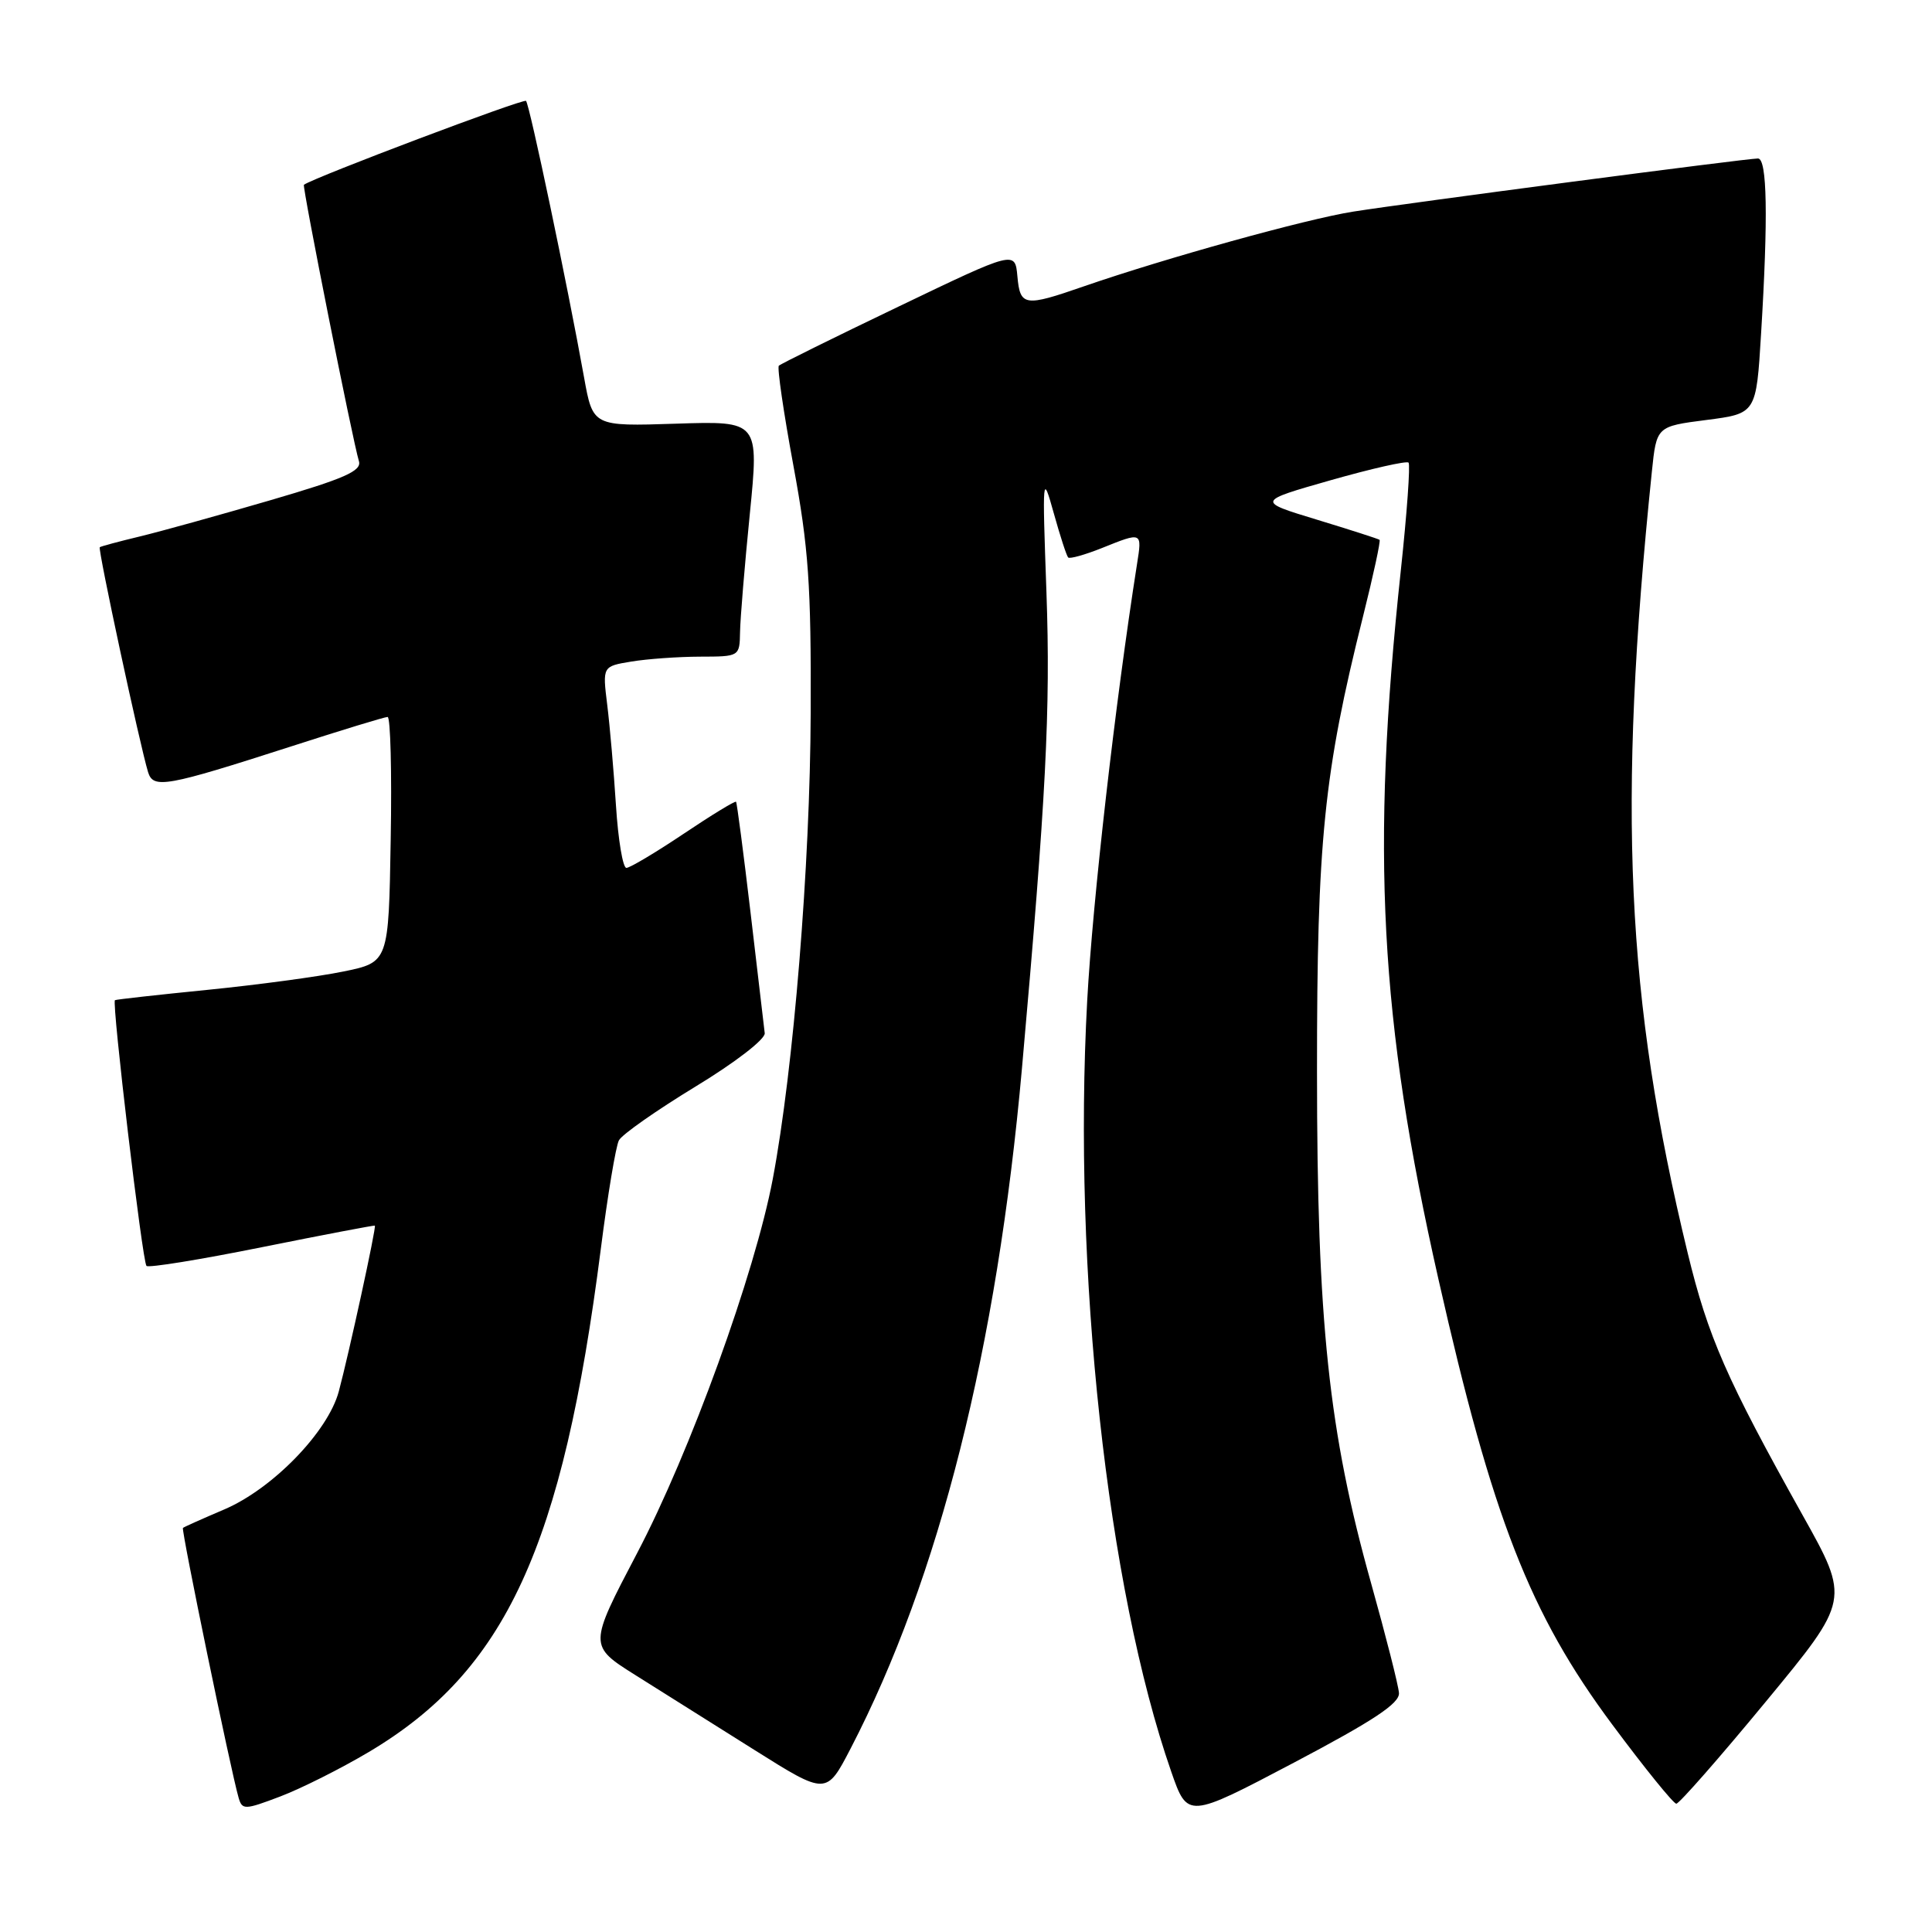<?xml version="1.0" encoding="UTF-8" standalone="no"?>
<!DOCTYPE svg PUBLIC "-//W3C//DTD SVG 1.1//EN" "http://www.w3.org/Graphics/SVG/1.1/DTD/svg11.dtd" >
<svg xmlns="http://www.w3.org/2000/svg" xmlns:xlink="http://www.w3.org/1999/xlink" version="1.1" viewBox="0 0 256 256">
 <g >
 <path fill="currentColor"
d=" M 185.37 224.33 C 185.30 223.32 183.64 216.80 181.69 209.83 C 176.05 189.72 174.51 175.19 174.51 142.00 C 174.50 111.39 175.41 102.44 180.62 81.63 C 181.98 76.20 182.96 71.66 182.80 71.53 C 182.63 71.40 178.90 70.20 174.50 68.86 C 166.50 66.43 166.50 66.43 176.33 63.63 C 181.74 62.09 186.38 61.04 186.64 61.30 C 186.89 61.56 186.43 68.01 185.61 75.64 C 181.63 112.73 182.81 135.03 190.60 169.50 C 197.75 201.14 202.70 213.82 213.63 228.51 C 217.92 234.28 221.74 239.00 222.12 239.00 C 222.50 239.00 227.84 232.92 233.97 225.49 C 245.13 211.98 245.13 211.98 238.84 200.74 C 228.77 182.73 226.32 177.14 223.62 166.00 C 215.45 132.29 214.29 107.04 218.88 62.50 C 219.50 56.50 219.50 56.50 226.10 55.65 C 232.71 54.80 232.71 54.80 233.35 44.25 C 234.30 28.74 234.16 21.00 232.94 21.00 C 231.42 21.00 186.72 26.87 179.31 28.04 C 173.05 29.03 154.46 34.19 143.59 37.95 C 135.74 40.68 135.17 40.59 134.81 36.61 C 134.50 33.21 134.50 33.21 119.07 40.62 C 110.58 44.69 103.44 48.22 103.20 48.46 C 102.96 48.71 103.83 54.66 105.13 61.70 C 107.14 72.57 107.49 77.51 107.42 94.50 C 107.35 114.62 105.15 141.65 102.40 156.20 C 100.04 168.70 91.43 192.46 84.43 205.78 C 77.99 218.06 77.99 218.06 84.24 221.99 C 87.68 224.16 94.78 228.61 100.00 231.90 C 109.50 237.87 109.50 237.87 112.71 231.69 C 124.45 209.05 132.11 178.65 135.42 141.50 C 138.61 105.65 139.21 93.99 138.66 78.50 C 138.10 62.87 138.13 62.63 139.63 68.00 C 140.47 71.02 141.33 73.66 141.54 73.87 C 141.75 74.08 143.74 73.52 145.98 72.63 C 151.38 70.46 151.34 70.45 150.66 74.75 C 147.78 93.05 144.78 119.34 144.06 132.59 C 142.12 168.31 146.70 210.34 155.19 234.74 C 157.36 240.98 157.36 240.98 171.43 233.57 C 182.03 227.98 185.47 225.70 185.37 224.33 Z  M 48.87 232.15 C 67.01 221.37 74.55 205.03 79.61 165.50 C 80.52 158.35 81.60 151.87 82.01 151.10 C 82.41 150.33 86.97 147.14 92.12 144.00 C 97.40 140.80 101.43 137.69 101.33 136.90 C 101.24 136.13 100.40 128.97 99.46 121.00 C 98.52 113.03 97.65 106.38 97.53 106.24 C 97.41 106.09 94.28 108.00 90.57 110.49 C 86.87 112.97 83.46 115.00 83.00 115.00 C 82.53 115.00 81.91 111.29 81.62 106.75 C 81.33 102.21 80.81 96.20 80.46 93.39 C 79.83 88.29 79.83 88.29 83.66 87.66 C 85.77 87.31 89.86 87.02 92.75 87.01 C 97.99 87.00 98.00 87.00 98.06 83.75 C 98.09 81.96 98.67 74.94 99.35 68.14 C 100.58 55.78 100.58 55.78 89.57 56.14 C 78.56 56.50 78.56 56.50 77.39 50.00 C 75.19 37.75 70.17 13.84 69.70 13.37 C 69.36 13.03 41.84 23.42 40.27 24.48 C 40.02 24.65 46.73 58.40 47.56 61.11 C 47.95 62.40 45.67 63.41 35.77 66.30 C 29.02 68.27 21.25 70.43 18.50 71.09 C 15.75 71.75 13.37 72.39 13.22 72.51 C 12.94 72.73 18.53 98.73 19.62 102.31 C 20.31 104.55 21.98 104.25 38.59 98.90 C 45.24 96.75 50.98 95.00 51.36 95.00 C 51.74 95.00 51.93 102.31 51.77 111.25 C 51.50 127.50 51.50 127.50 45.50 128.73 C 42.20 129.41 34.10 130.50 27.50 131.16 C 20.90 131.82 15.38 132.43 15.23 132.53 C 14.79 132.81 18.87 167.21 19.41 167.74 C 19.68 168.02 26.56 166.90 34.70 165.26 C 42.84 163.62 49.58 162.34 49.67 162.40 C 49.90 162.54 46.22 179.43 44.89 184.38 C 43.45 189.73 36.12 197.28 29.71 200.01 C 26.85 201.23 24.38 202.33 24.24 202.46 C 23.99 202.68 30.60 234.73 31.62 238.22 C 32.09 239.84 32.43 239.83 37.14 238.04 C 39.91 236.99 45.18 234.34 48.87 232.15 Z "/>
</g>
</svg>